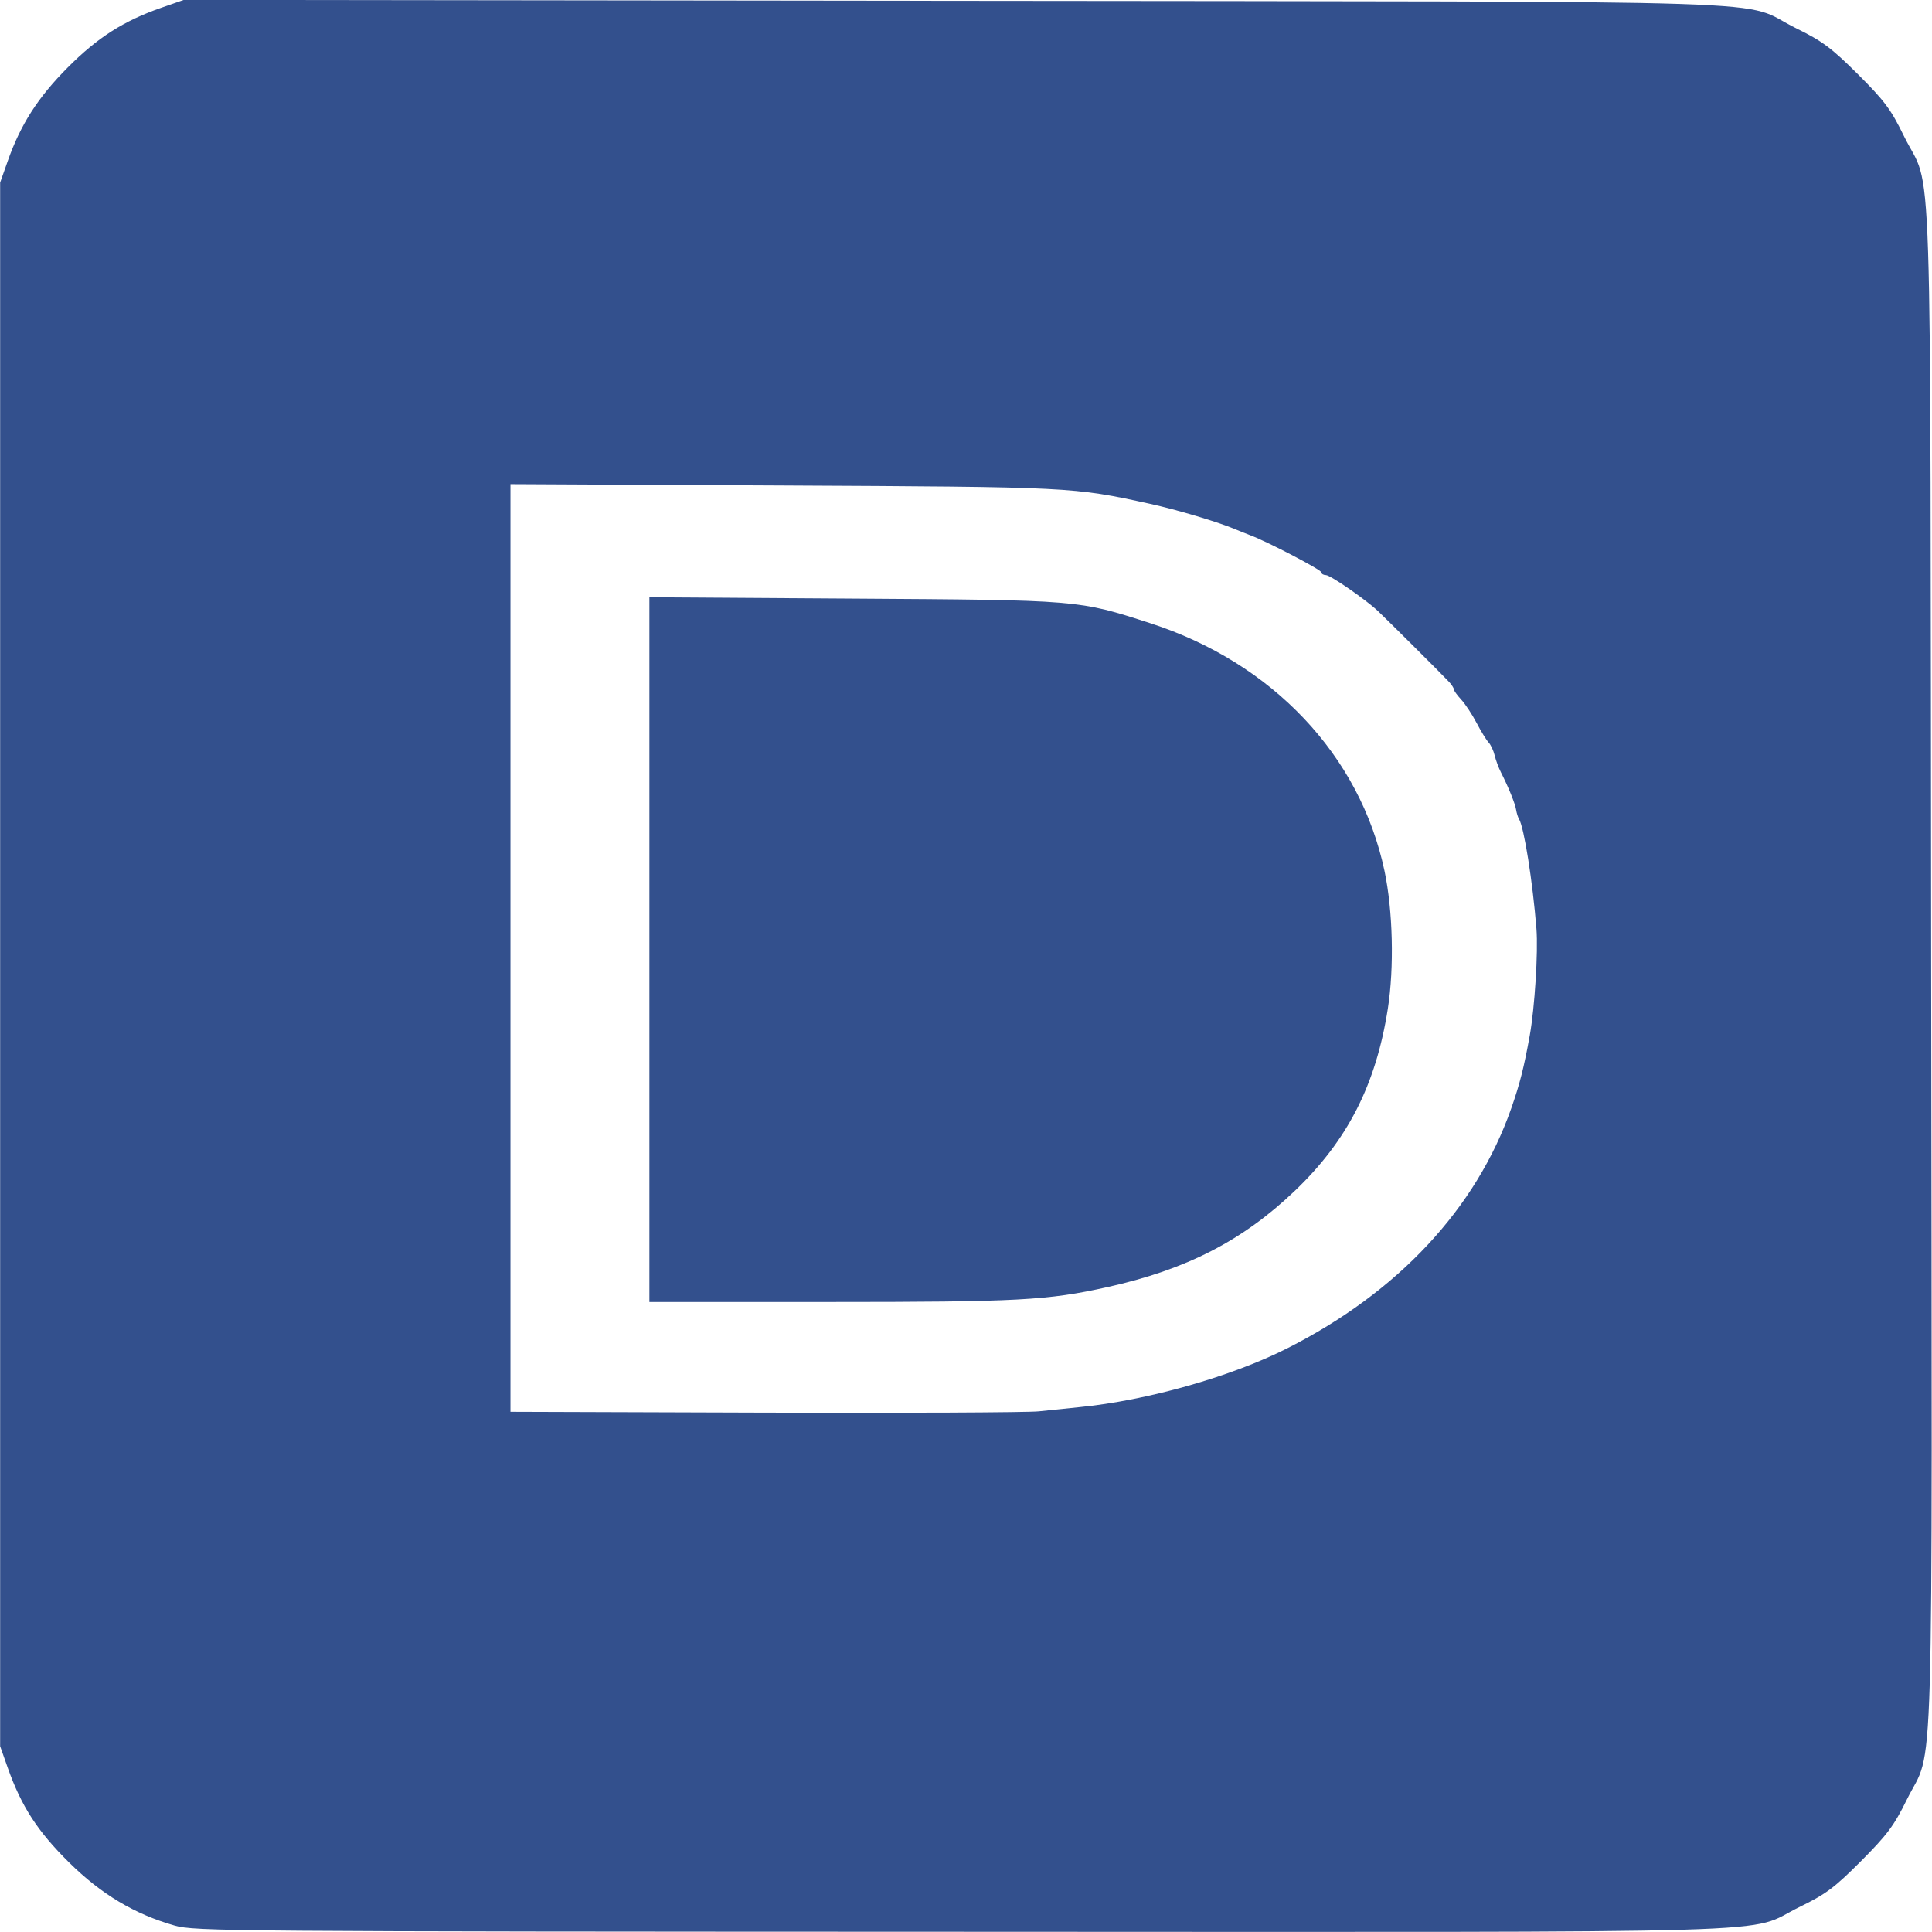 <?xml version="1.0" encoding="UTF-8" standalone="no"?>
<!-- Created with Inkscape (http://www.inkscape.org/) -->

<svg
   version="1.1"
   id="svg2"
   width="598"
   height="598"
   viewBox="0 0 598 598"
   sodipodi:docname="D_branco_fundo_azul.svg"
   inkscape:version="1.2.1 (9c6d41e410, 2022-07-14)"
   xmlns:inkscape="http://www.inkscape.org/namespaces/inkscape"
   xmlns:sodipodi="http://sodipodi.sourceforge.net/DTD/sodipodi-0.dtd"
   xmlns="http://www.w3.org/2000/svg"
   xmlns:svg="http://www.w3.org/2000/svg">
  <defs
     id="defs6" />
  <sodipodi:namedview
     id="namedview4"
     pagecolor="#ffffff"
     bordercolor="#000000"
     borderopacity="0.25"
     inkscape:showpageshadow="2"
     inkscape:pageopacity="0.0"
     inkscape:pagecheckerboard="0"
     inkscape:deskcolor="#d1d1d1"
     showgrid="false"
     inkscape:zoom="1.3996656"
     inkscape:cx="298.64277"
     inkscape:cy="298.64277"
     inkscape:window-width="1920"
     inkscape:window-height="1017"
     inkscape:window-x="1912"
     inkscape:window-y="-8"
     inkscape:window-maximized="1"
     inkscape:current-layer="g8" />
  <g
     inkscape:groupmode="layer"
     inkscape:label="Image"
     id="g8">
    <g
       id="g170">
      <path
         style="fill:#33508d"
         d="M 54.067,596.02 C 41.624,592.466 31.347,586.326 21.395,576.5 11.647,566.875 6.607,559.098 2.407,547.2 L 0.042,540.5 v -242 -242 L 2.407,49.8 C 6.398,38.492 11.756,30.137 20.931,20.913 30.17,11.625 38.313,6.429 50.008,2.362 l 6.874,-2.391 238.809,0.285 c 269.627,0.322 241.766,-0.589 260.305,8.514 8.076,3.966 10.928,6.089 19.064,14.196 8.22,8.191 10.219,10.87 14.2,19.033 9.072,18.604 8.166,-8.878 8.483,257.308 0.316,264.791 1.03,240.302 -7.512,257.689 -3.967,8.074 -6.094,10.93 -14.199,19.064 -8.189,8.218 -10.873,10.221 -19.033,14.202 -17.361,8.469 7.089,7.746 -259.144,7.666 -227.234,-0.068 -237.63,-0.15 -243.788,-1.909 z M 334,435.564 c 20.975,-2.042 47.061,-9.425 64.5,-18.254 34.256,-17.343 58.448,-43.288 69.29,-74.31 2.651,-7.584 3.921,-12.598 5.704,-22.5 1.538,-8.547 2.629,-25.946 2.069,-33 -1.16,-14.599 -3.831,-31.437 -5.395,-34 -0.336,-0.55 -0.741,-1.844 -0.902,-2.876 -0.295,-1.898 -2.385,-7.044 -4.72,-11.624 -0.701,-1.375 -1.561,-3.706 -1.912,-5.18 -0.351,-1.474 -1.199,-3.282 -1.886,-4.018 -0.687,-0.736 -2.368,-3.475 -3.737,-6.088 -1.369,-2.613 -3.506,-5.847 -4.75,-7.189 C 451.018,215.185 450,213.768 450,213.378 c 0,-0.39 -0.658,-1.423 -1.461,-2.294 C 446.743,209.138 429.259,191.714 426.5,189.122 422.675,185.528 411.771,178 410.39,178 409.625,178 409,177.62 409,177.155 c 0,-0.793 -16.534,-9.422 -22,-11.481 -1.375,-0.518 -3.4,-1.328 -4.5,-1.8 -5.208,-2.234 -18.186,-6.113 -26.595,-7.948 C 332.092,150.729 331.931,150.721 242.25,150.272 L 158,149.851 v 143.569 143.569 l 78.75,0.256 c 43.312,0.141 81.45,-0.037 84.75,-0.396 3.3,-0.358 8.925,-0.937 12.5,-1.285 z M 201,293.933 V 184.867 l 63.25,0.412 c 69.997,0.456 69.455,0.411 91.75,7.607 37.791,12.197 64.922,40.858 72.525,76.615 2.611,12.28 3.04,29.989 1.037,42.762 -3.692,23.532 -12.462,40.713 -28.733,56.282 -16.139,15.443 -33.605,24.423 -58.043,29.843 C 324.146,402.52 315.174,403 256.539,403 H 201 Z"
         id="path174" />
    </g>
  </g>
</svg>
